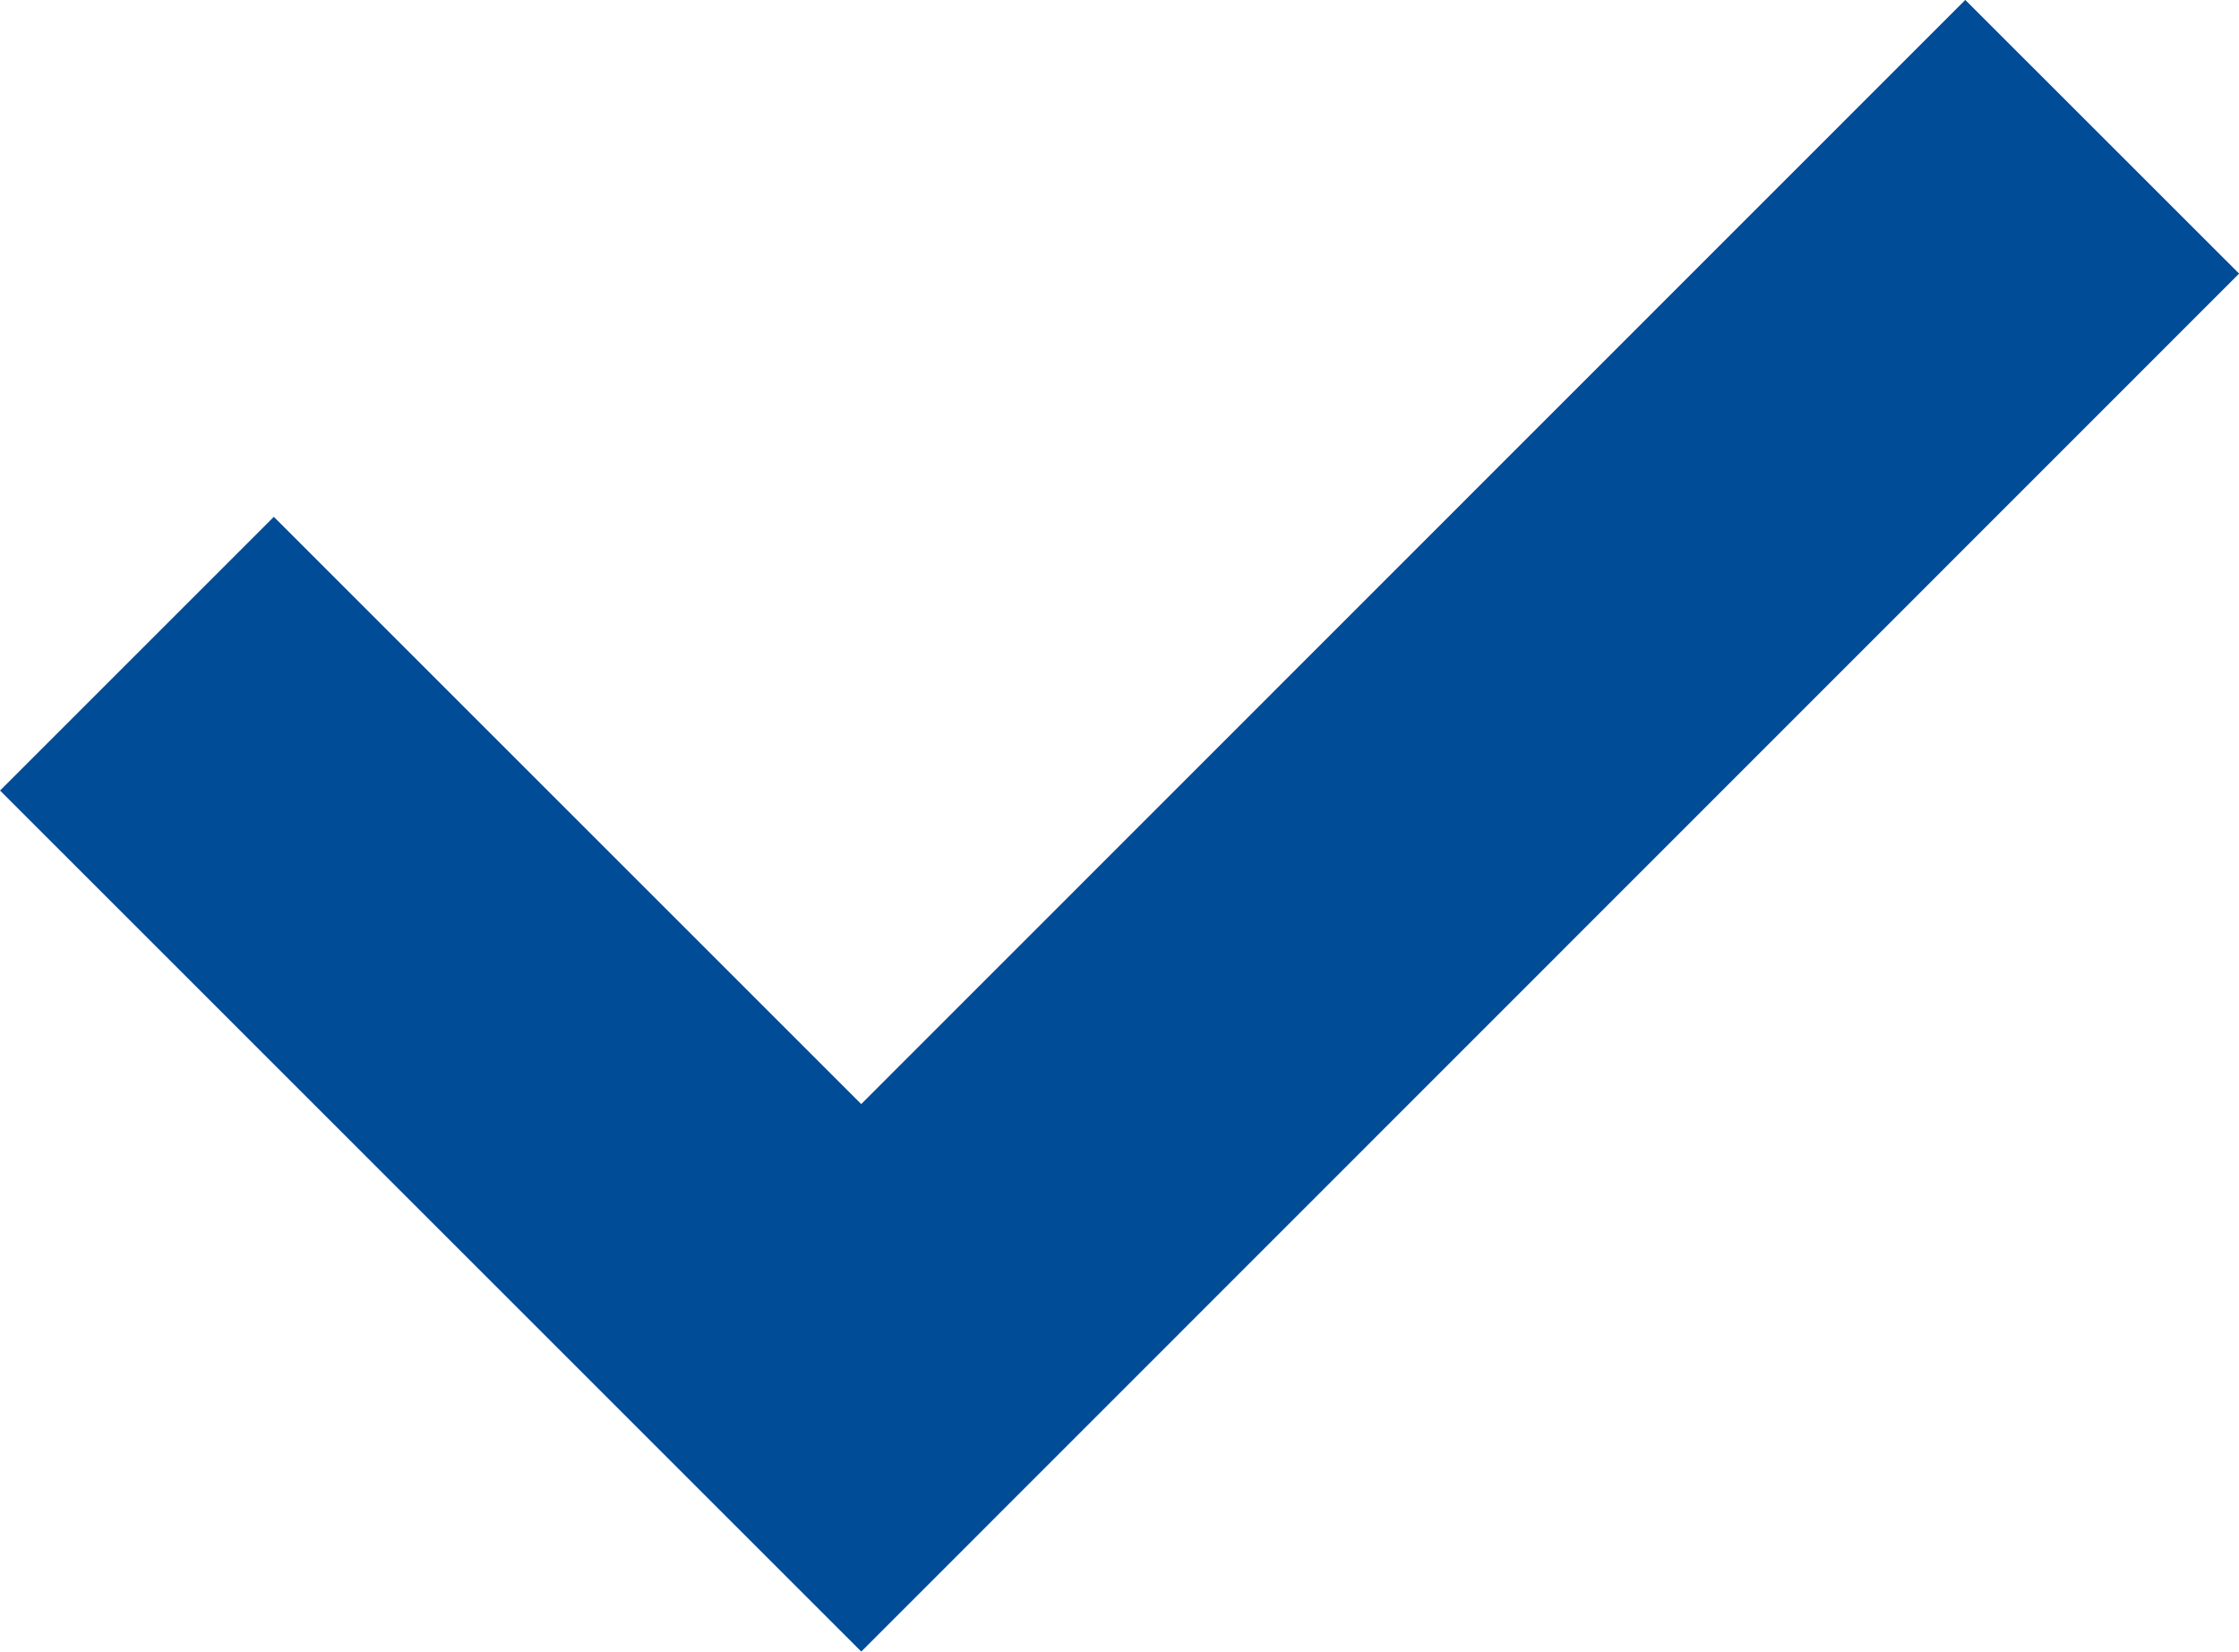 <svg xmlns="http://www.w3.org/2000/svg" width="17.348" height="12.8" viewBox="0 0 17.348 12.8">
  <path id="checkbox-tick" d="M335.128,194.605l5.612,5.612,9.615-9.618" transform="translate(-334.067 -189.539)" fill="none" stroke="#004c97" stroke-miterlimit="10" stroke-width="3"/>
</svg>
